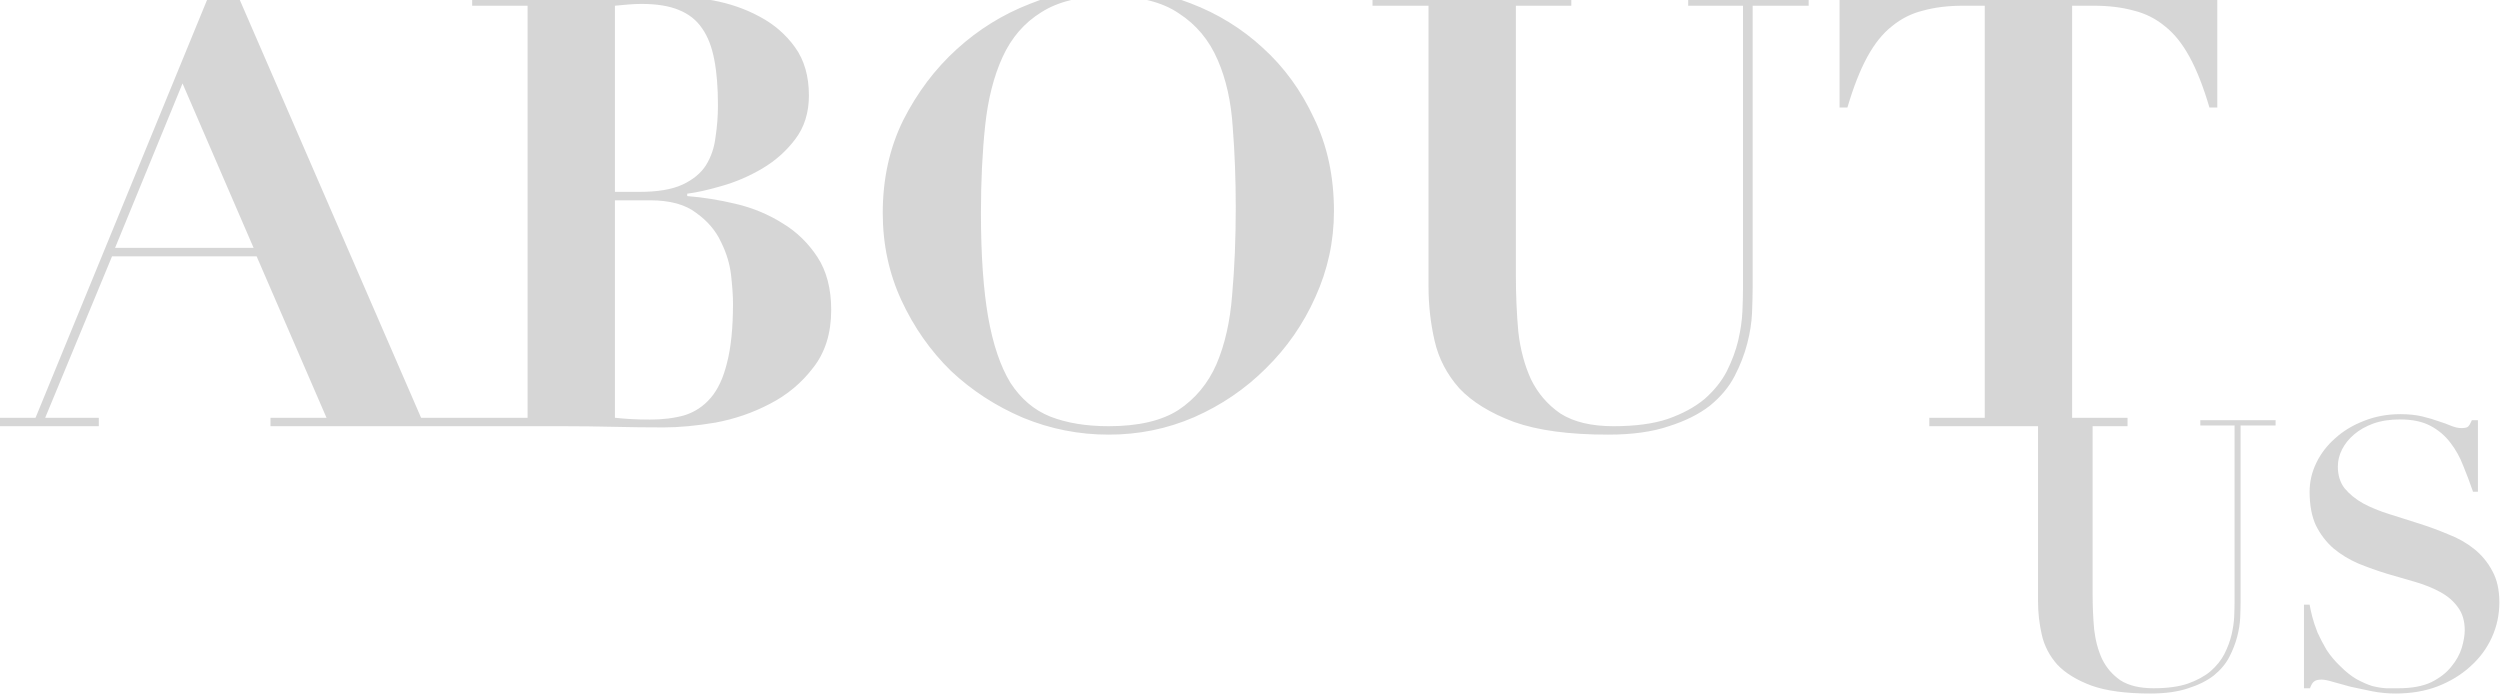 <svg width="1660" height="461" viewBox="0 0 1660 461" fill="none" xmlns="http://www.w3.org/2000/svg">
<path fill-rule="evenodd" clip-rule="evenodd" d="M168.4 164.6L121.2 55.4L76.4 164.6H168.4ZM-10 283V277.4H23.6L142.8 -13H153.6L279.6 277.4H313.516H314H350.316V3.8H313.516V-1.8H373.916C385.116 -1.8 396.182 -1.933 407.116 -2.2C418.049 -2.733 429.116 -3 440.316 -3C450.716 -3 461.649 -1.933 473.116 0.2C484.582 2.333 494.982 5.933 504.316 11C513.916 16.067 521.782 22.867 527.916 31.4C534.049 39.933 537.116 50.6 537.116 63.4C537.116 74.867 534.049 84.6 527.916 92.6C522.049 100.333 514.849 106.733 506.316 111.8C497.782 116.867 488.849 120.733 479.516 123.4C470.449 126.067 462.716 127.8 456.316 128.6V130.2C466.716 131 477.516 132.733 488.716 135.4C499.916 138.067 510.182 142.333 519.516 148.2C528.849 153.8 536.582 161.267 542.716 170.6C548.849 179.933 551.916 191.667 551.916 205.8C551.916 221.267 547.916 234.067 539.916 244.2C532.182 254.333 522.582 262.333 511.116 268.2C499.916 274.067 487.916 278.2 475.116 280.6C462.316 282.733 450.849 283.8 440.716 283.8C429.516 283.8 418.316 283.667 407.116 283.4C396.182 283.133 385.116 283 373.916 283H314H313.516H179.6V277.4H216.8L170.4 170.2H74.4L30 277.4H65.6V283H-10ZM408.316 3.8V127.4H424.716C436.716 127.4 446.182 125.8 453.116 122.6C460.049 119.4 465.249 115.133 468.716 109.8C472.182 104.2 474.316 97.933 475.116 91C476.182 84.067 476.716 77 476.716 69.8C476.716 58.067 475.916 48.067 474.316 39.8C472.716 31.267 470.049 24.333 466.316 19C462.582 13.4 457.382 9.267 450.716 6.6C444.316 3.933 436.049 2.6 425.916 2.6C422.982 2.6 420.049 2.733 417.116 3L408.316 3.8ZM408.316 133V277.4C415.516 278.2 423.249 278.6 431.516 278.6C440.049 278.6 447.649 277.667 454.316 275.8C461.249 273.667 467.116 269.8 471.916 264.2C476.716 258.6 480.316 250.867 482.716 241C485.382 230.867 486.716 217.667 486.716 201.4C486.716 196.867 486.316 190.867 485.516 183.4C484.716 175.667 482.449 168.067 478.716 160.6C475.249 153.133 469.782 146.733 462.316 141.4C455.116 135.8 444.849 133 431.516 133H408.316ZM654.144 83.4C652.277 101 651.344 120.333 651.344 141.4C651.344 169.133 652.944 192.2 656.144 210.6C659.344 228.733 664.277 243.267 670.944 254.2C677.877 264.867 686.677 272.333 697.344 276.6C708.277 280.867 721.21 283 736.144 283C755.877 283 771.344 279.4 782.544 272.2C793.744 264.733 802.144 254.6 807.744 241.8C813.344 228.733 816.81 213.4 818.144 195.8C819.744 177.933 820.544 158.6 820.544 137.8C820.544 119.133 819.877 101.4 818.544 84.6C817.477 67.533 814.144 52.6 808.544 39.8C802.944 26.733 794.41 16.467 782.944 9C771.744 1.267 756.144 -2.6 736.144 -2.6C717.477 -2.6 702.544 1 691.344 8.2C680.144 15.133 671.61 25 665.744 37.8C659.877 50.6 656.01 65.8 654.144 83.4ZM598.544 199.4C590.277 181.533 586.144 162.2 586.144 141.4C586.144 118.733 590.677 98.2 599.744 79.8C609.077 61.4 620.944 45.667 635.344 32.6C649.744 19.533 665.877 9.533 683.744 2.6C701.61 -4.6 719.077 -8.2 736.144 -8.2C754.544 -8.2 772.677 -4.733 790.544 2.2C808.677 9.133 824.677 19 838.544 31.8C852.677 44.6 864.01 60.2 872.544 78.6C881.344 96.733 885.744 117.267 885.744 140.2C885.744 160.2 881.61 179.267 873.344 197.4C865.344 215.267 854.41 231 840.544 244.6C826.944 258.2 811.077 269 792.944 277C775.077 284.733 756.144 288.6 736.144 288.6C716.41 288.6 697.477 284.867 679.344 277.4C661.21 269.667 645.21 259.267 631.344 246.2C617.744 232.867 606.81 217.267 598.544 199.4ZM911.347 3.8V-1.8H1043.35V3.8H1006.55V183.4C1006.55 195.933 1007.08 208.2 1008.15 220.2C1009.48 231.933 1012.28 242.467 1016.55 251.8C1021.08 261.133 1027.61 268.733 1036.15 274.6C1044.95 280.2 1056.68 283 1071.35 283C1085.75 283 1097.75 281.4 1107.35 278.2C1117.21 274.733 1125.35 270.333 1131.75 265C1138.15 259.4 1143.08 253.267 1146.55 246.6C1150.01 239.667 1152.55 232.867 1154.15 226.2C1155.75 219.267 1156.68 212.867 1156.95 207C1157.21 200.867 1157.35 195.8 1157.35 191.8V3.8H1120.95V-1.8H1200.95V3.8H1163.75V191.4C1163.75 195.667 1163.61 201.133 1163.35 207.8C1163.08 214.2 1162.01 221 1160.15 228.2C1158.28 235.4 1155.48 242.6 1151.75 249.8C1148.01 257 1142.55 263.533 1135.35 269.4C1128.15 275 1119.08 279.533 1108.15 283C1097.21 286.733 1083.75 288.6 1067.75 288.6C1041.88 288.6 1021.08 285.8 1005.35 280.2C989.614 274.333 977.48 266.867 968.947 257.8C960.68 248.467 955.214 237.933 952.547 226.2C949.88 214.467 948.547 202.6 948.547 190.6V3.8H911.347ZM1317.88 277.4V3.8H1303.47C1293.61 3.8 1284.81 4.867 1277.07 7C1269.34 8.867 1262.41 12.333 1256.28 17.4C1250.14 22.2 1244.68 29 1239.88 37.8C1235.07 46.6 1230.68 57.8 1226.68 71.4H1221.47V-1.8H1472.28V71.4H1467.08C1463.07 57.8 1458.68 46.6 1453.88 37.8C1449.08 29 1443.61 22.2 1437.47 17.4C1431.34 12.333 1424.41 8.867 1416.68 7C1408.94 4.867 1400.14 3.8 1390.28 3.8H1375.88V277.4H1412.68V283H1389.5V394.75C1389.5 402.583 1389.83 410.25 1390.5 417.75C1391.33 425.083 1393.08 431.667 1395.75 437.5C1398.58 443.333 1402.67 448.083 1408 451.75C1413.5 455.25 1420.83 457 1430 457C1439 457 1446.5 456 1452.5 454C1458.67 451.833 1463.75 449.083 1467.75 445.75C1471.75 442.25 1474.83 438.417 1477 434.25C1479.17 429.917 1480.75 425.667 1481.75 421.5C1482.75 417.167 1483.33 413.167 1483.5 409.5C1483.67 405.667 1483.75 402.5 1483.75 400V282.5H1461V279H1511V282.5H1487.75V399.75C1487.75 402.417 1487.67 405.833 1487.5 410C1487.33 414 1486.67 418.25 1485.5 422.75C1484.33 427.25 1482.58 431.75 1480.25 436.25C1477.92 440.75 1474.5 444.833 1470 448.5C1465.5 452 1459.83 454.833 1453 457C1446.17 459.333 1437.75 460.5 1427.75 460.5C1411.58 460.5 1398.58 458.75 1388.75 455.25C1378.92 451.583 1371.33 446.917 1366 441.25C1360.83 435.417 1357.42 428.833 1355.75 421.5C1354.08 414.167 1353.25 406.75 1353.25 399.25V283H1281.07V277.4H1317.88ZM1529.83 457V401.5H1533.58C1533.91 403.5 1534.5 406.167 1535.33 409.5C1536.16 412.667 1537.33 416.167 1538.83 420C1540.5 423.667 1542.5 427.5 1544.83 431.5C1547.33 435.333 1550.33 438.917 1553.83 442.25C1557.66 446.083 1561.33 449 1564.83 451C1568.5 453 1571.91 454.5 1575.08 455.5C1578.41 456.333 1581.5 456.833 1584.33 457H1592.58C1601.41 457 1608.66 455.667 1614.33 453C1620 450.167 1624.41 446.75 1627.58 442.75C1630.91 438.75 1633.25 434.583 1634.58 430.25C1635.91 425.75 1636.58 421.833 1636.58 418.5C1636.58 412.333 1635.08 407.25 1632.08 403.25C1629.25 399.25 1625.41 395.917 1620.58 393.25C1615.75 390.583 1610.25 388.333 1604.08 386.5C1597.91 384.667 1591.58 382.833 1585.08 381C1578.58 379 1572.25 376.75 1566.08 374.25C1559.91 371.583 1554.41 368.25 1549.58 364.25C1544.75 360.083 1540.83 355 1537.83 349C1535 343 1533.58 335.5 1533.58 326.5C1533.58 319.833 1535.08 313.417 1538.08 307.25C1541.08 301.083 1545.25 295.667 1550.58 291C1555.91 286.167 1562.25 282.333 1569.58 279.5C1577.08 276.5 1585.16 275 1593.83 275C1599.33 275 1604.16 275.5 1608.33 276.5C1612.5 277.5 1616.16 278.583 1619.33 279.75C1622.5 280.75 1625.25 281.75 1627.58 282.75C1630.08 283.75 1632.33 284.25 1634.33 284.25C1636.66 284.25 1638.16 283.917 1638.83 283.25C1639.66 282.417 1640.5 281 1641.33 279H1645.33V326.5H1642.08C1640.08 320.667 1637.91 314.917 1635.58 309.25C1633.41 303.583 1630.58 298.5 1627.08 294C1623.58 289.333 1619.16 285.583 1613.83 282.75C1608.5 279.917 1601.75 278.5 1593.58 278.5C1586.91 278.5 1581 279.417 1575.83 281.25C1570.83 283.083 1566.58 285.5 1563.08 288.5C1559.58 291.5 1556.91 294.833 1555.08 298.5C1553.25 302.167 1552.33 305.917 1552.33 309.75C1552.33 315.583 1553.83 320.417 1556.83 324.25C1560 328.083 1564.08 331.417 1569.08 334.25C1574.08 336.917 1579.75 339.25 1586.08 341.25C1592.58 343.25 1599.16 345.333 1605.83 347.5C1612.66 349.667 1619.25 352.083 1625.58 354.75C1632.08 357.25 1637.83 360.5 1642.83 364.5C1647.83 368.5 1651.83 373.333 1654.83 379C1658 384.667 1659.58 391.667 1659.58 400C1659.58 408.167 1657.91 415.917 1654.58 423.25C1651.25 430.583 1646.5 437 1640.33 442.5C1634.33 448 1627.08 452.417 1618.58 455.75C1610.25 458.917 1600.91 460.5 1590.58 460.5C1585.41 460.5 1580.25 460 1575.08 459C1570.08 458 1565.33 457 1560.83 456C1556.5 454.833 1552.58 453.75 1549.08 452.75C1545.75 451.75 1543.25 451.25 1541.58 451.25C1539.25 451.25 1537.58 451.667 1536.58 452.5C1535.58 453.167 1534.66 454.667 1533.83 457H1529.83Z" fill="#898989" fill-opacity="0.35"/>
</svg>
